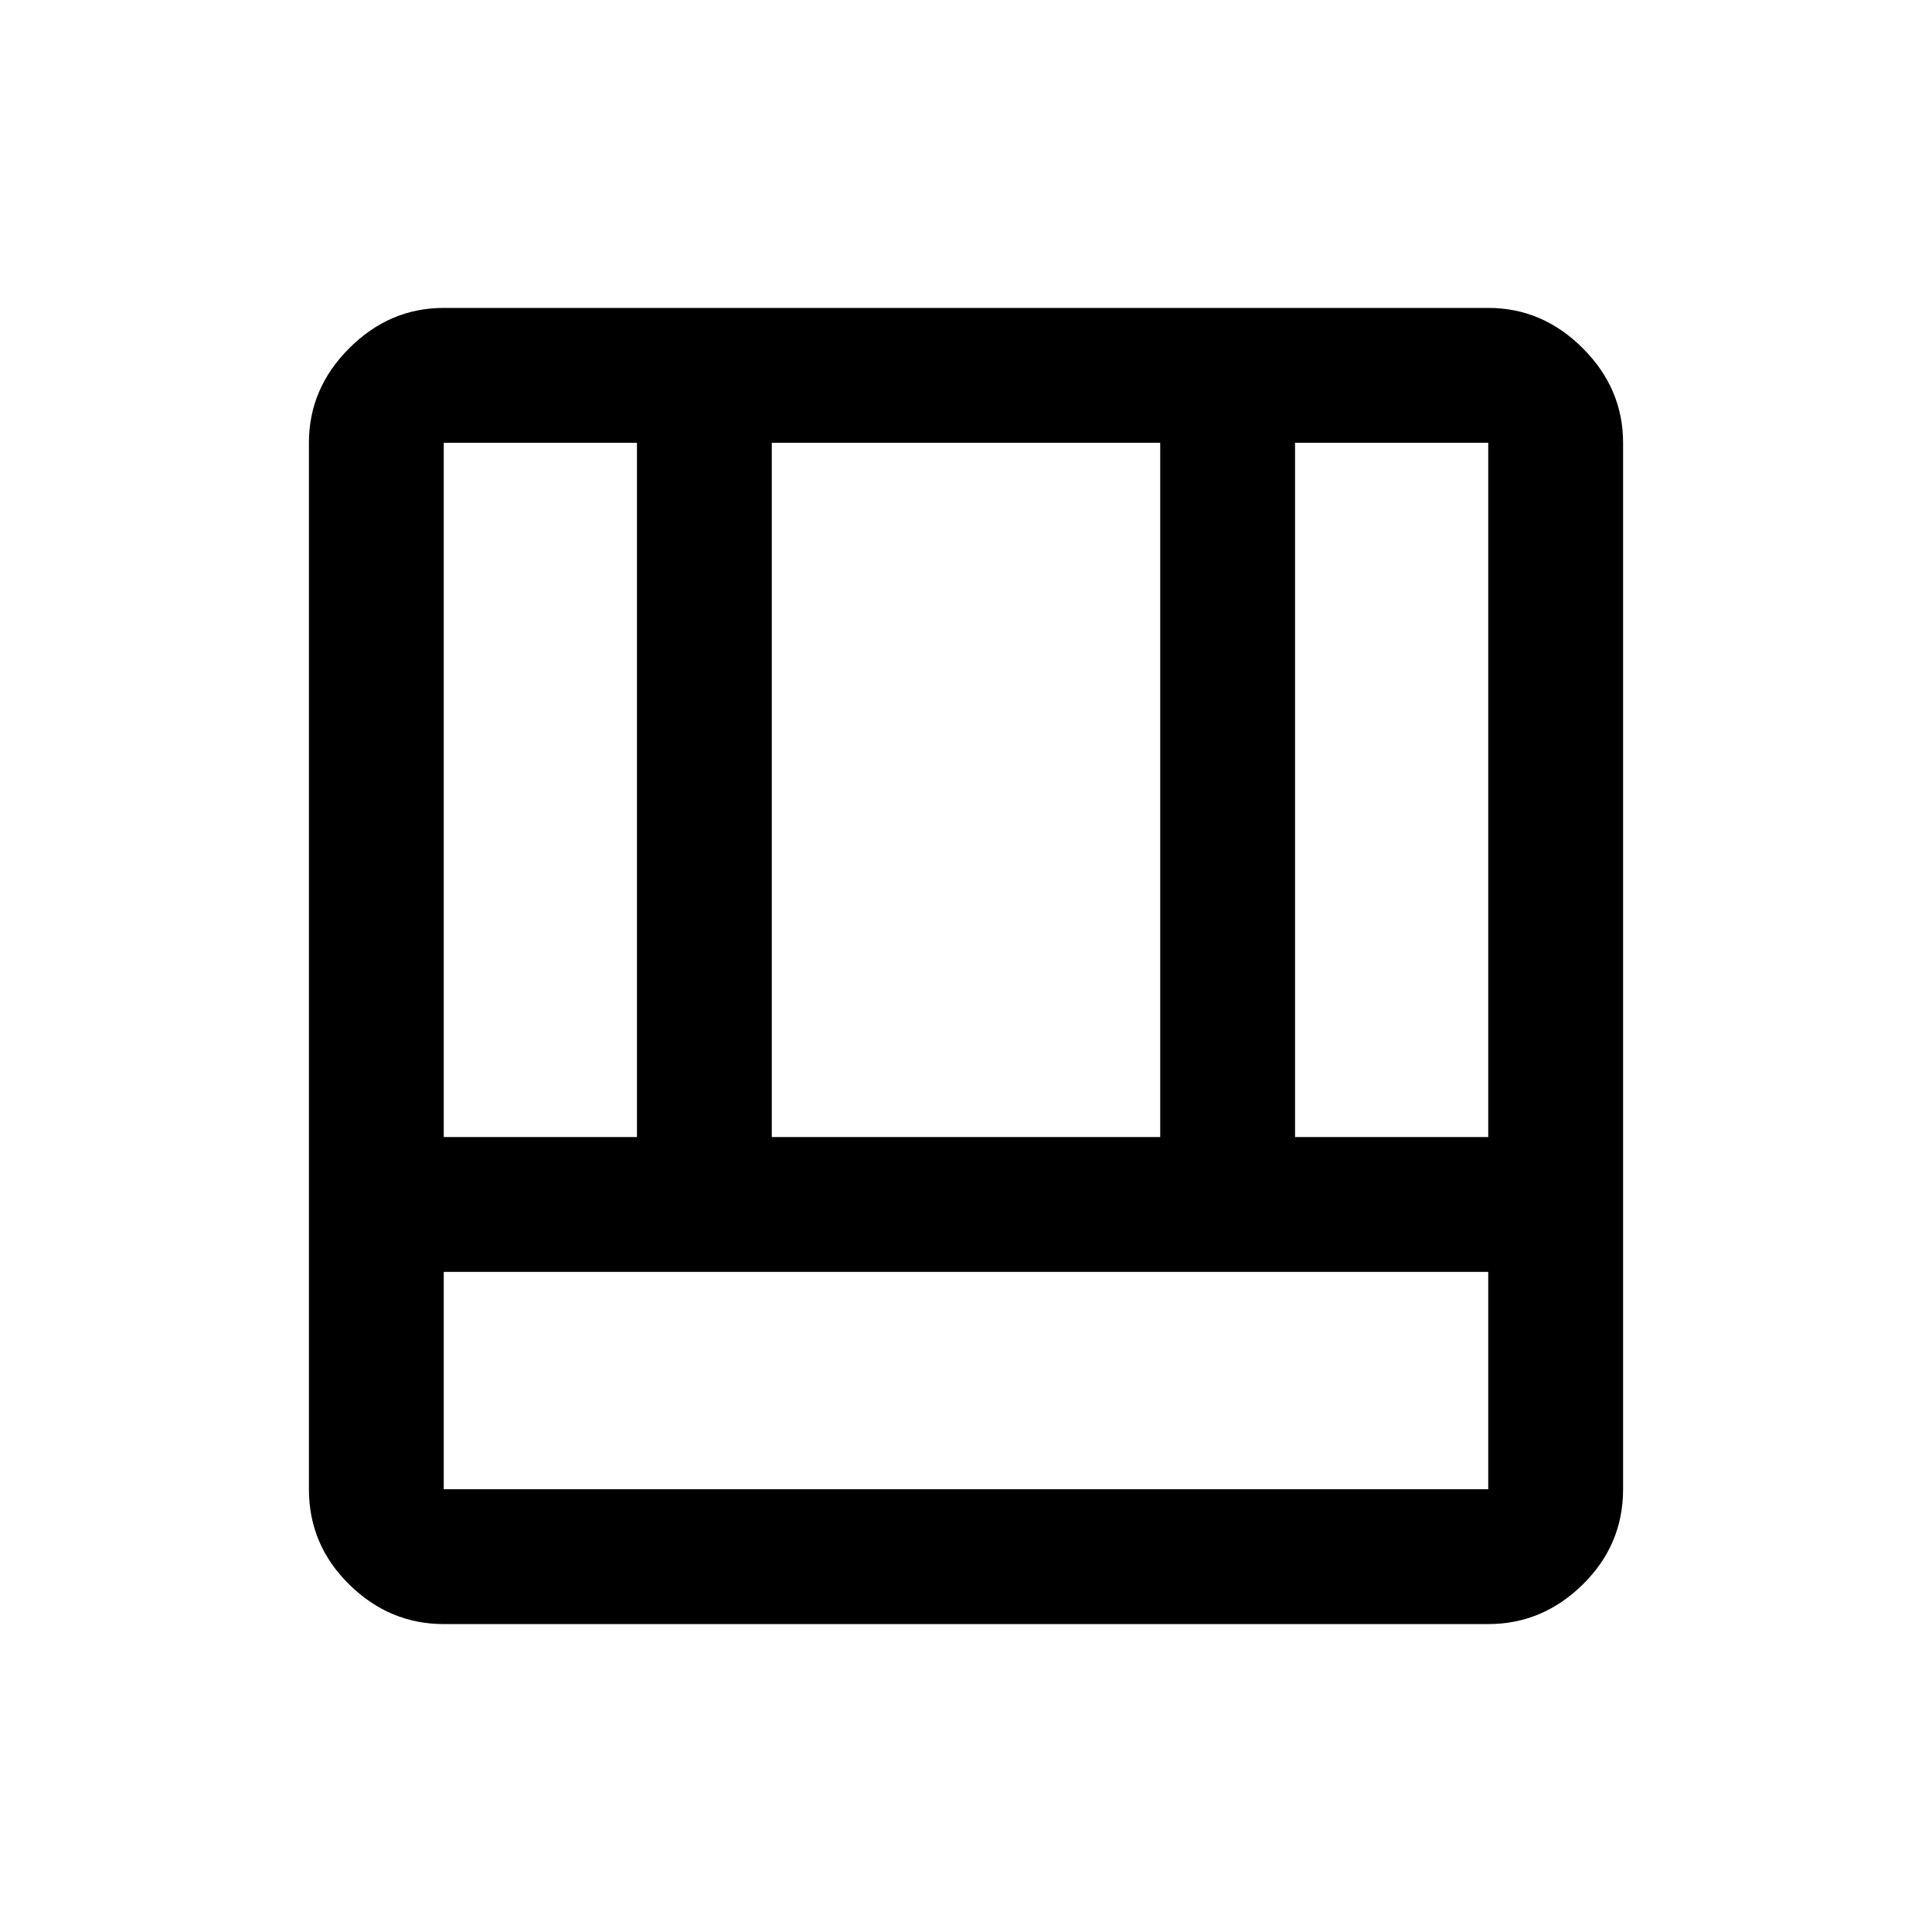 <svg xmlns="http://www.w3.org/2000/svg" height="20" viewBox="0 -960 960 960" width="20"><path d="M220.5-153q-26.94 0-46.97-19.68Q153.5-192.36 153.5-220v-520q0-26.94 20.03-46.97Q193.56-807 220.5-807h519q26.94 0 46.97 20.03Q806.5-766.94 806.5-740v520q0 27.64-20.03 47.32T739.5-153h-519Zm519-175h-519v108h519v-108Zm-96-67h96v-345h-96v345Zm-423 0h96v-345h-96v345Zm163 0h193v-345h-193v345Z"/></svg>